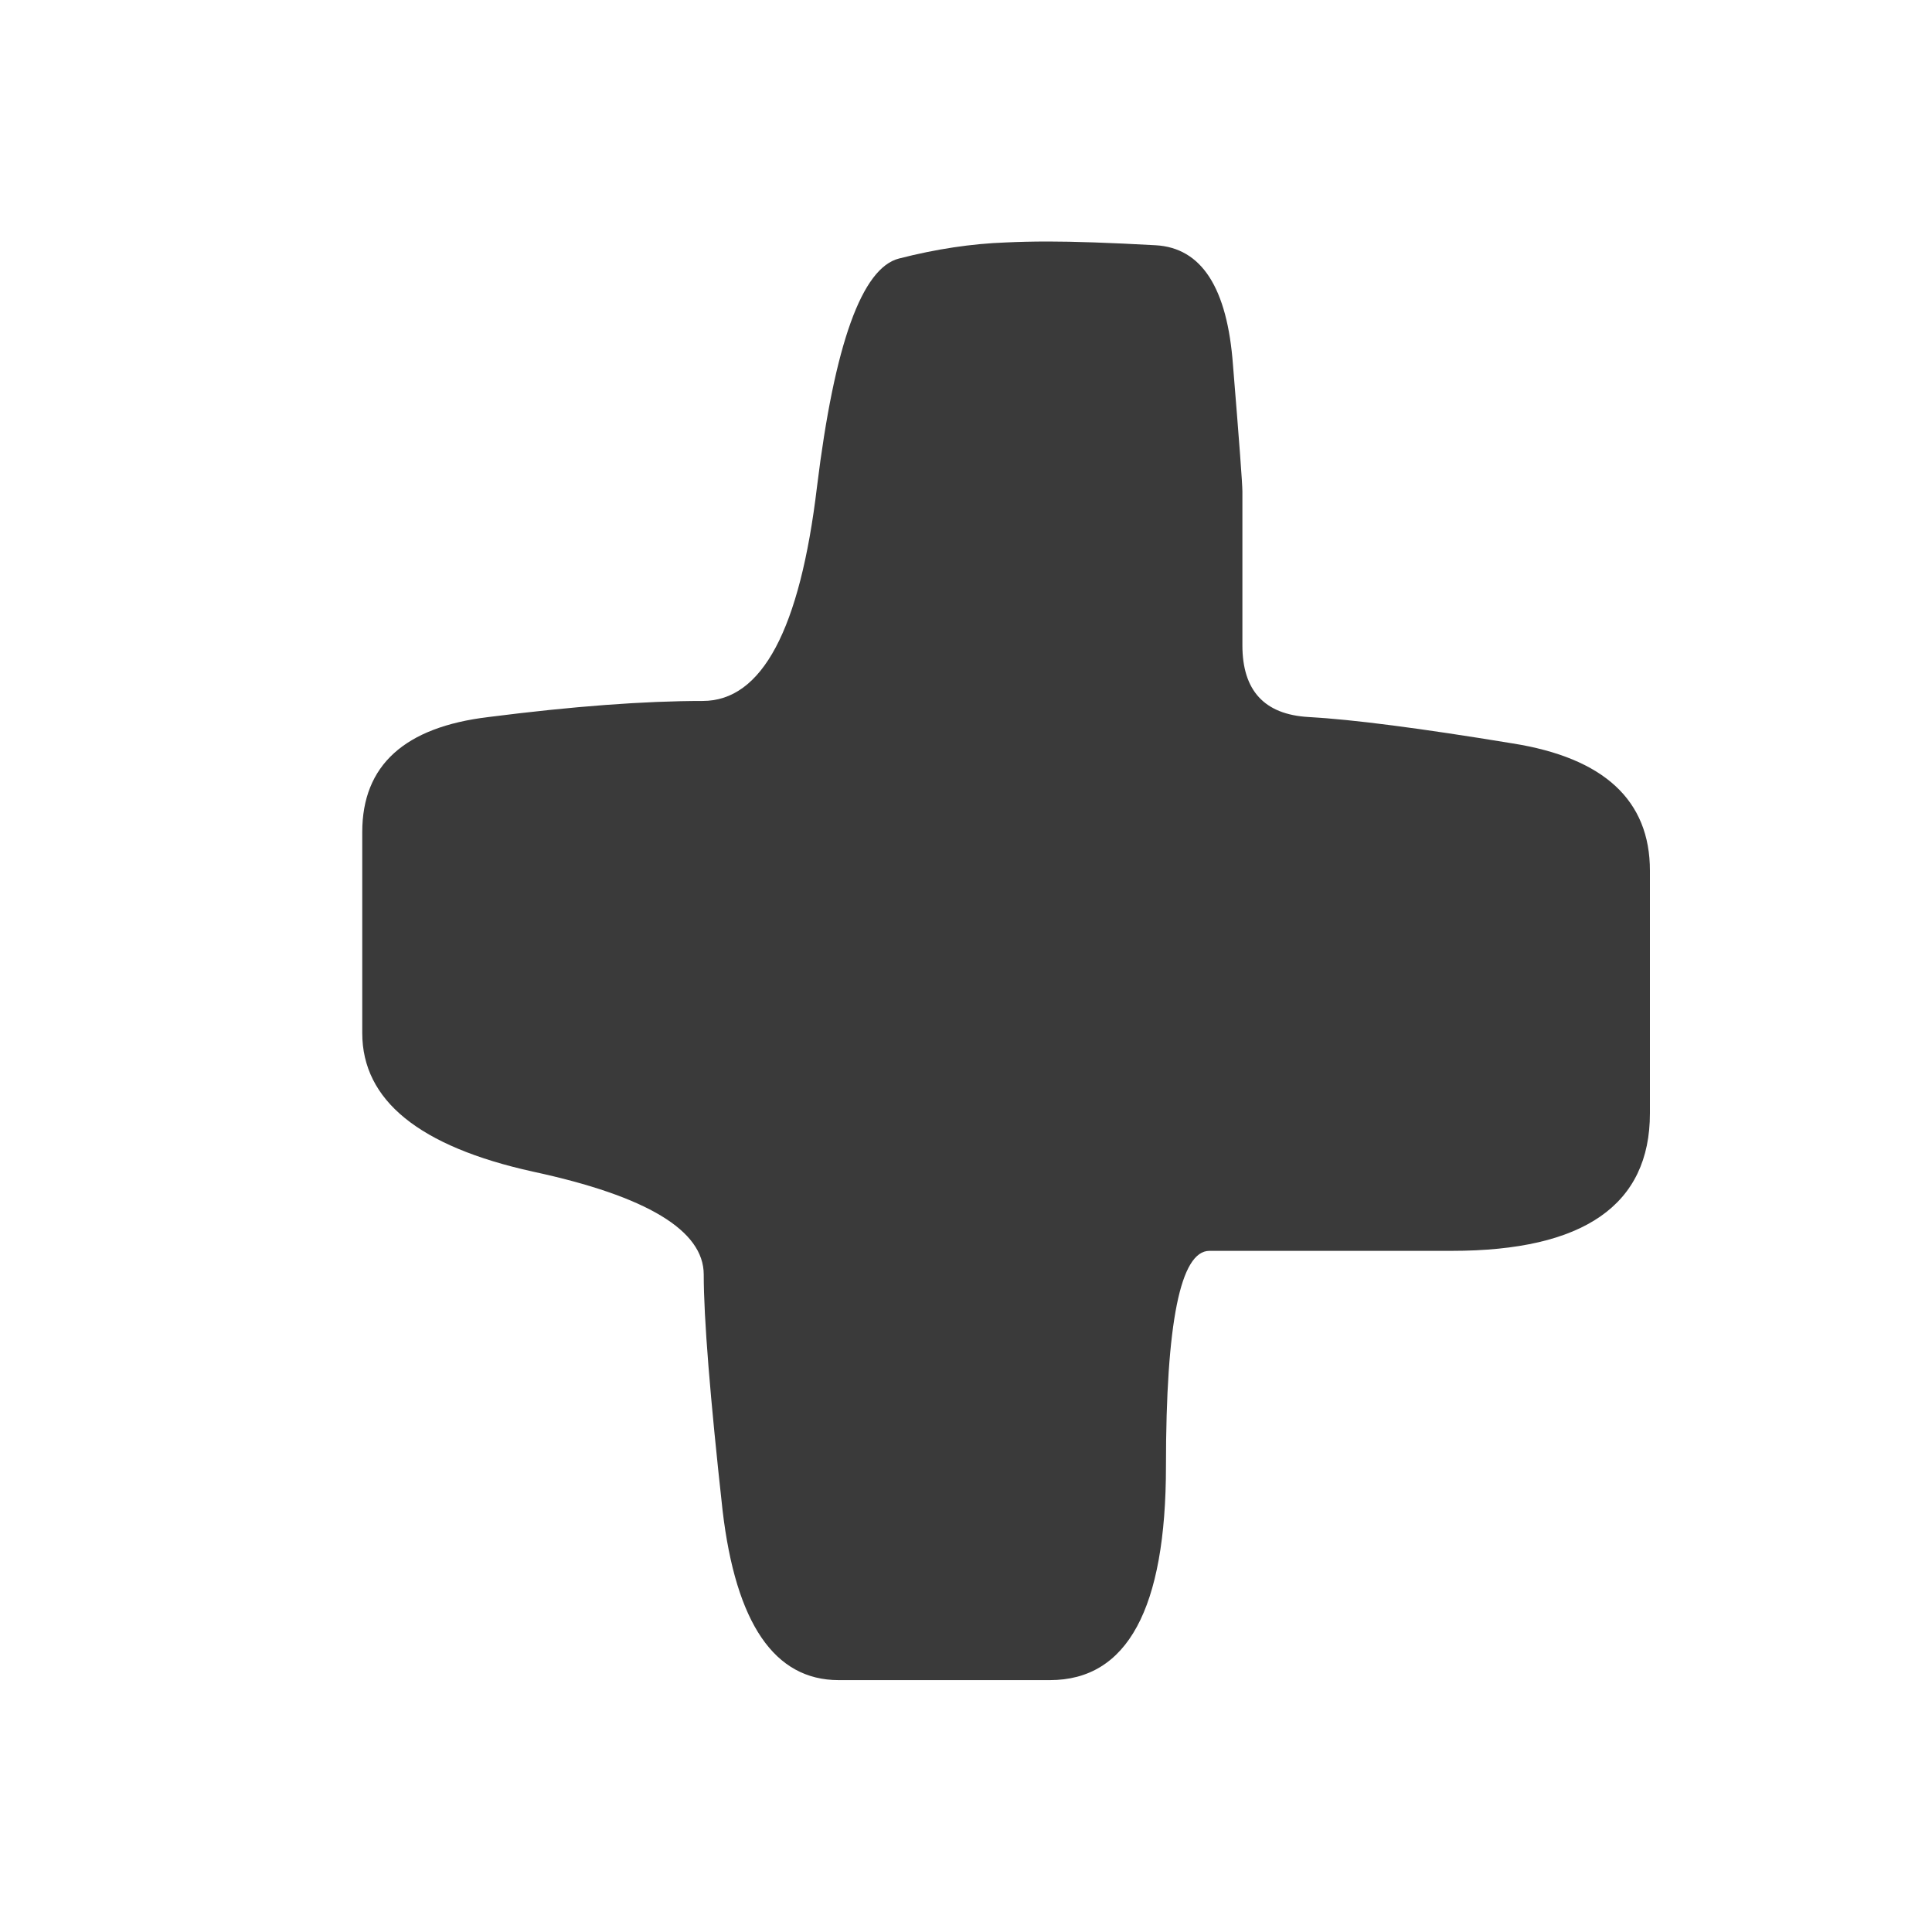 <svg width="16" height="16" viewBox="0 0 16 16" fill="none" xmlns="http://www.w3.org/2000/svg">
<path d="M9.57 2.031C9.951 2.052 10.164 2.383 10.211 3.023C10.263 3.659 10.289 4.008 10.289 4.07C10.289 4.133 10.289 4.263 10.289 4.461C10.289 4.659 10.289 4.948 10.289 5.328V5.344C10.289 5.719 10.471 5.917 10.836 5.938C11.2 5.958 11.763 6.031 12.523 6.156C13.284 6.276 13.664 6.628 13.664 7.211C13.664 7.789 13.664 8.458 13.664 9.219C13.664 9.979 13.117 10.359 12.023 10.359C10.93 10.359 10.26 10.359 10.016 10.359C9.776 10.359 9.656 10.953 9.656 12.141C9.656 13.323 9.336 13.914 8.695 13.914C8.06 13.914 7.477 13.914 6.945 13.914C6.414 13.914 6.094 13.445 5.984 12.508C5.88 11.565 5.828 10.914 5.828 10.555C5.828 10.19 5.357 9.906 4.414 9.703C3.471 9.495 3 9.112 3 8.555C3 7.997 3 7.443 3 6.891C3 6.339 3.349 6.021 4.047 5.938C4.745 5.849 5.336 5.805 5.82 5.805C6.31 5.805 6.625 5.214 6.766 4.031C6.911 2.849 7.138 2.219 7.445 2.141C7.753 2.062 8.047 2.018 8.328 2.008C8.432 2.003 8.549 2 8.68 2C8.893 2 9.19 2.01 9.57 2.031Z" fill="#3A3A3A"/>
</svg>
